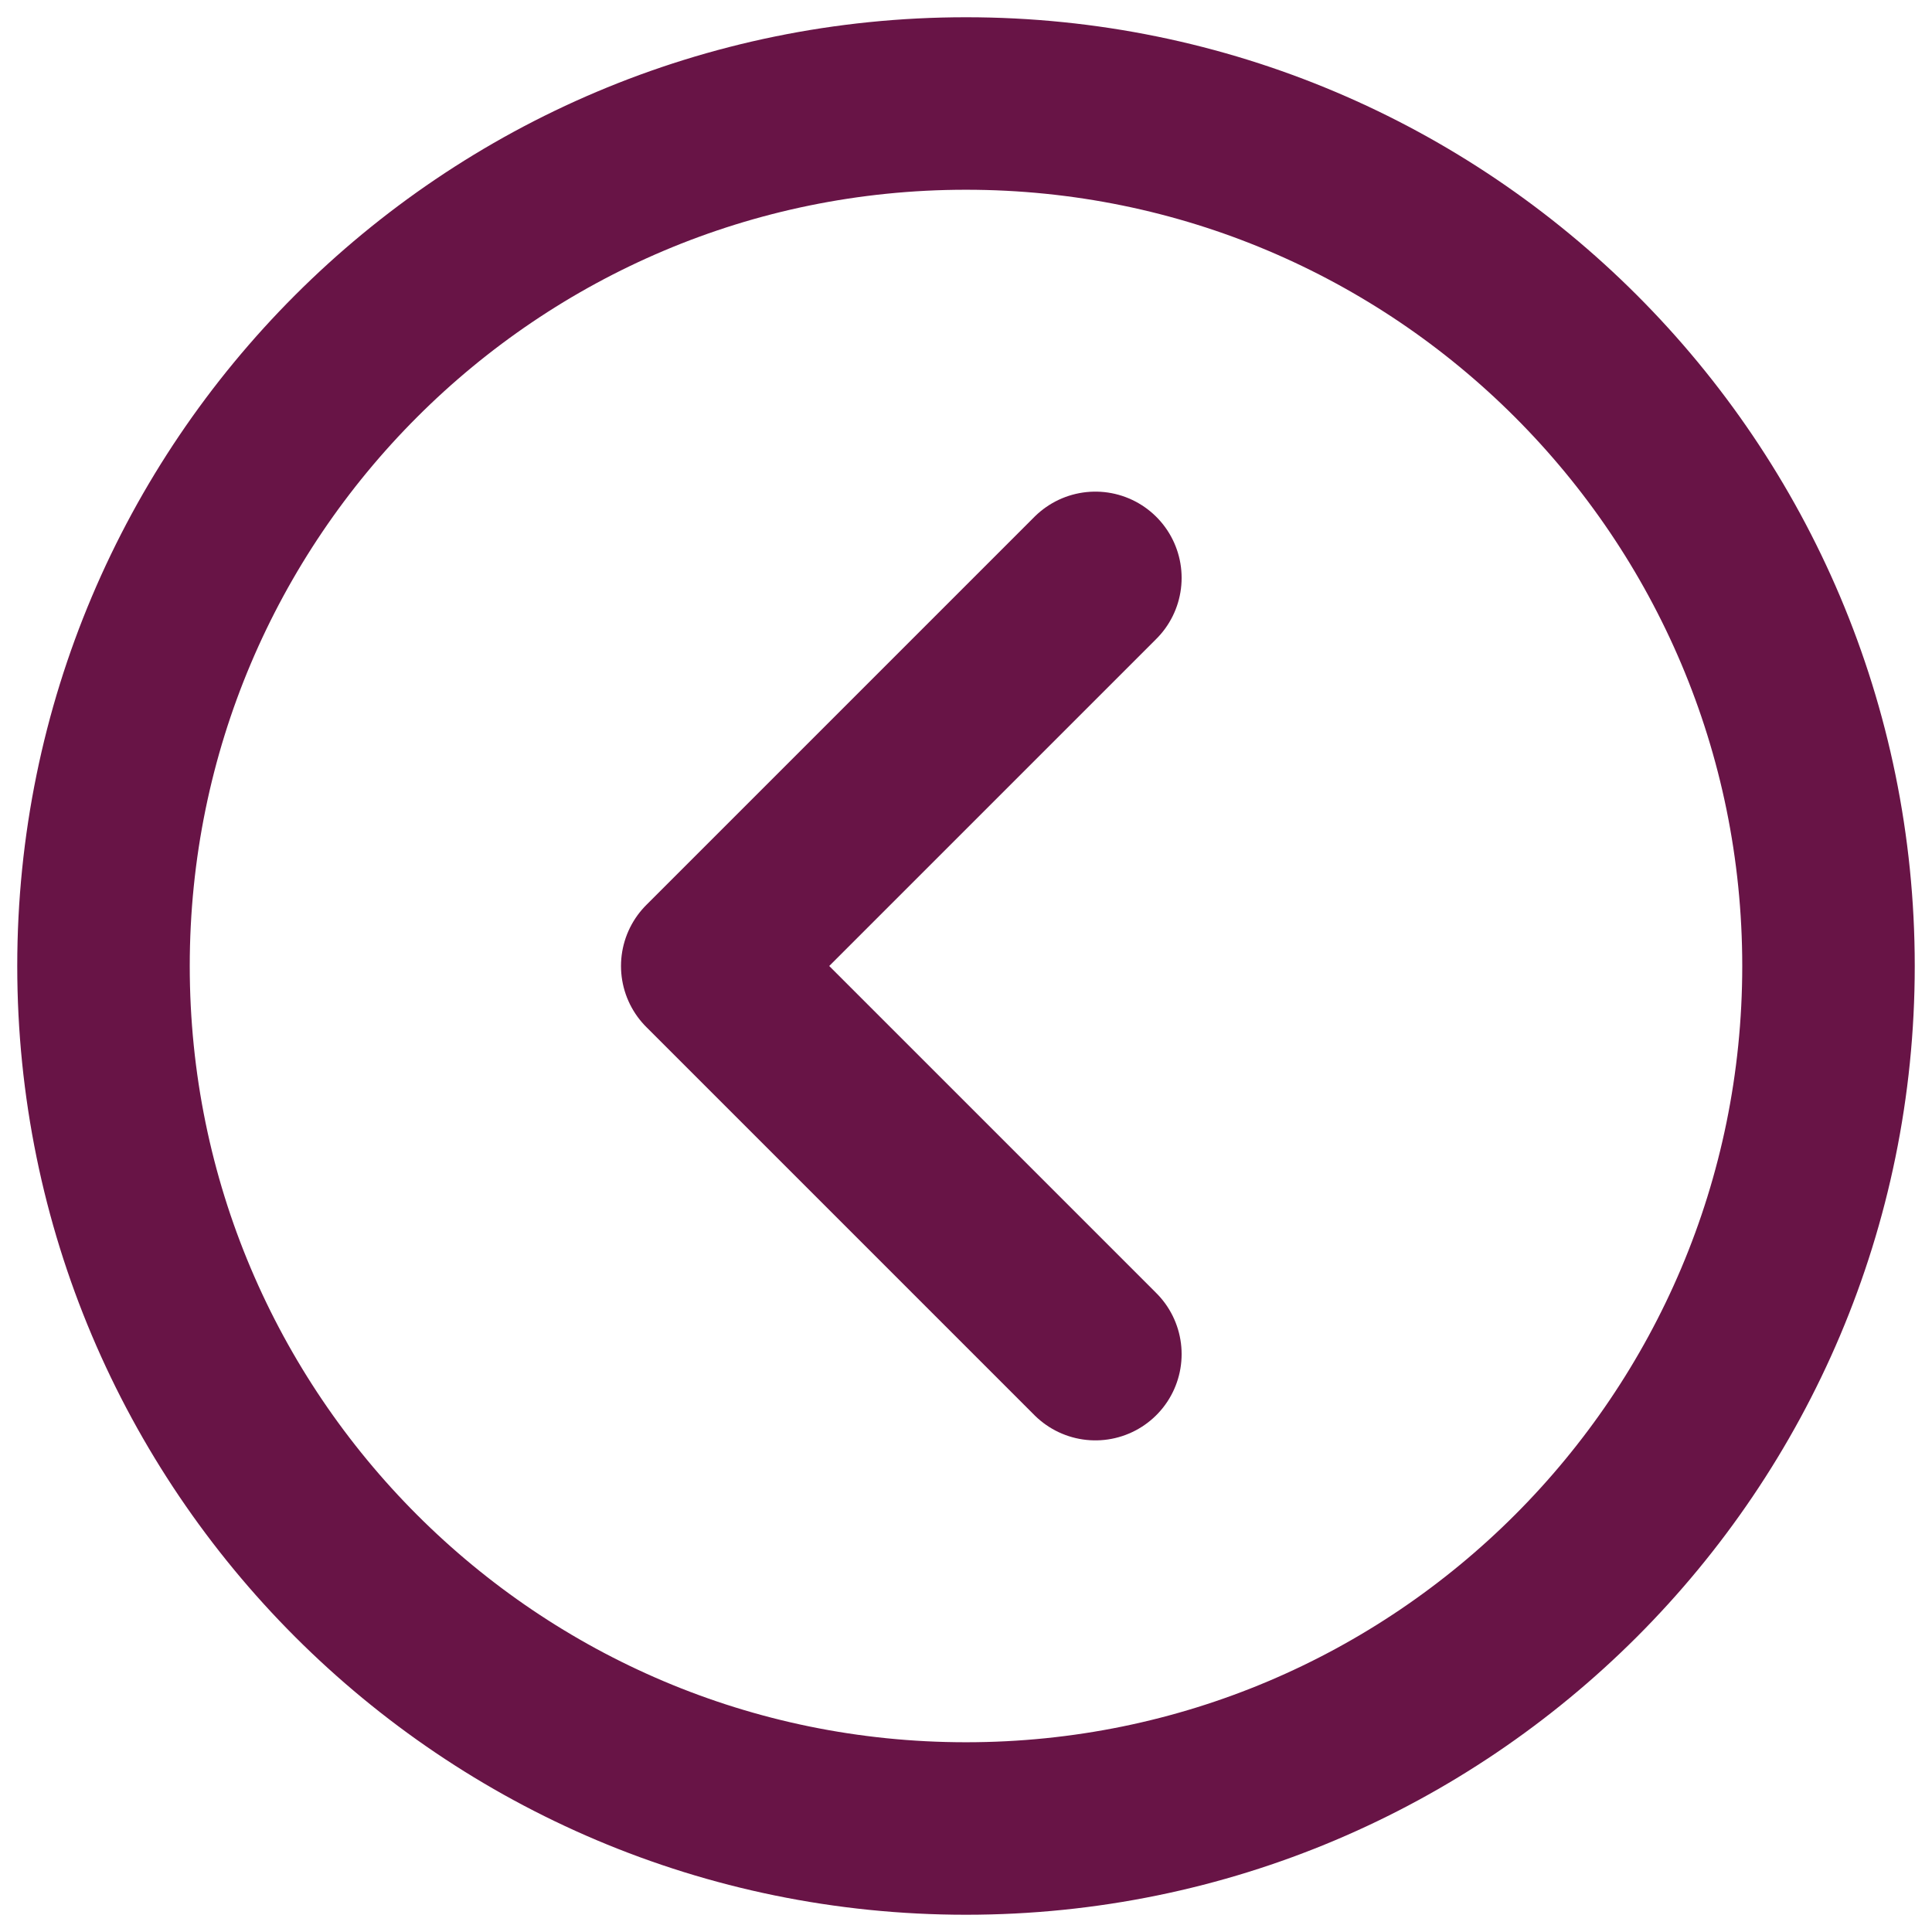 <svg width="28" height="28" viewBox="0 0 28 28" fill="none" xmlns="http://www.w3.org/2000/svg">
<path d="M1.5 14C1.5 7.096 7.096 1.5 14 1.5C20.904 1.5 26.5 7.096 26.5 14C26.5 20.904 20.904 26.5 14 26.5C7.096 26.5 1.5 20.904 1.5 14Z" stroke="#681446" stroke-width="2.5" stroke-linejoin="round"/>
<path d="M15.875 8.375L10.25 14L15.875 19.625" stroke="#681446" stroke-width="2.5" stroke-linecap="round" stroke-linejoin="round"/>
</svg>
